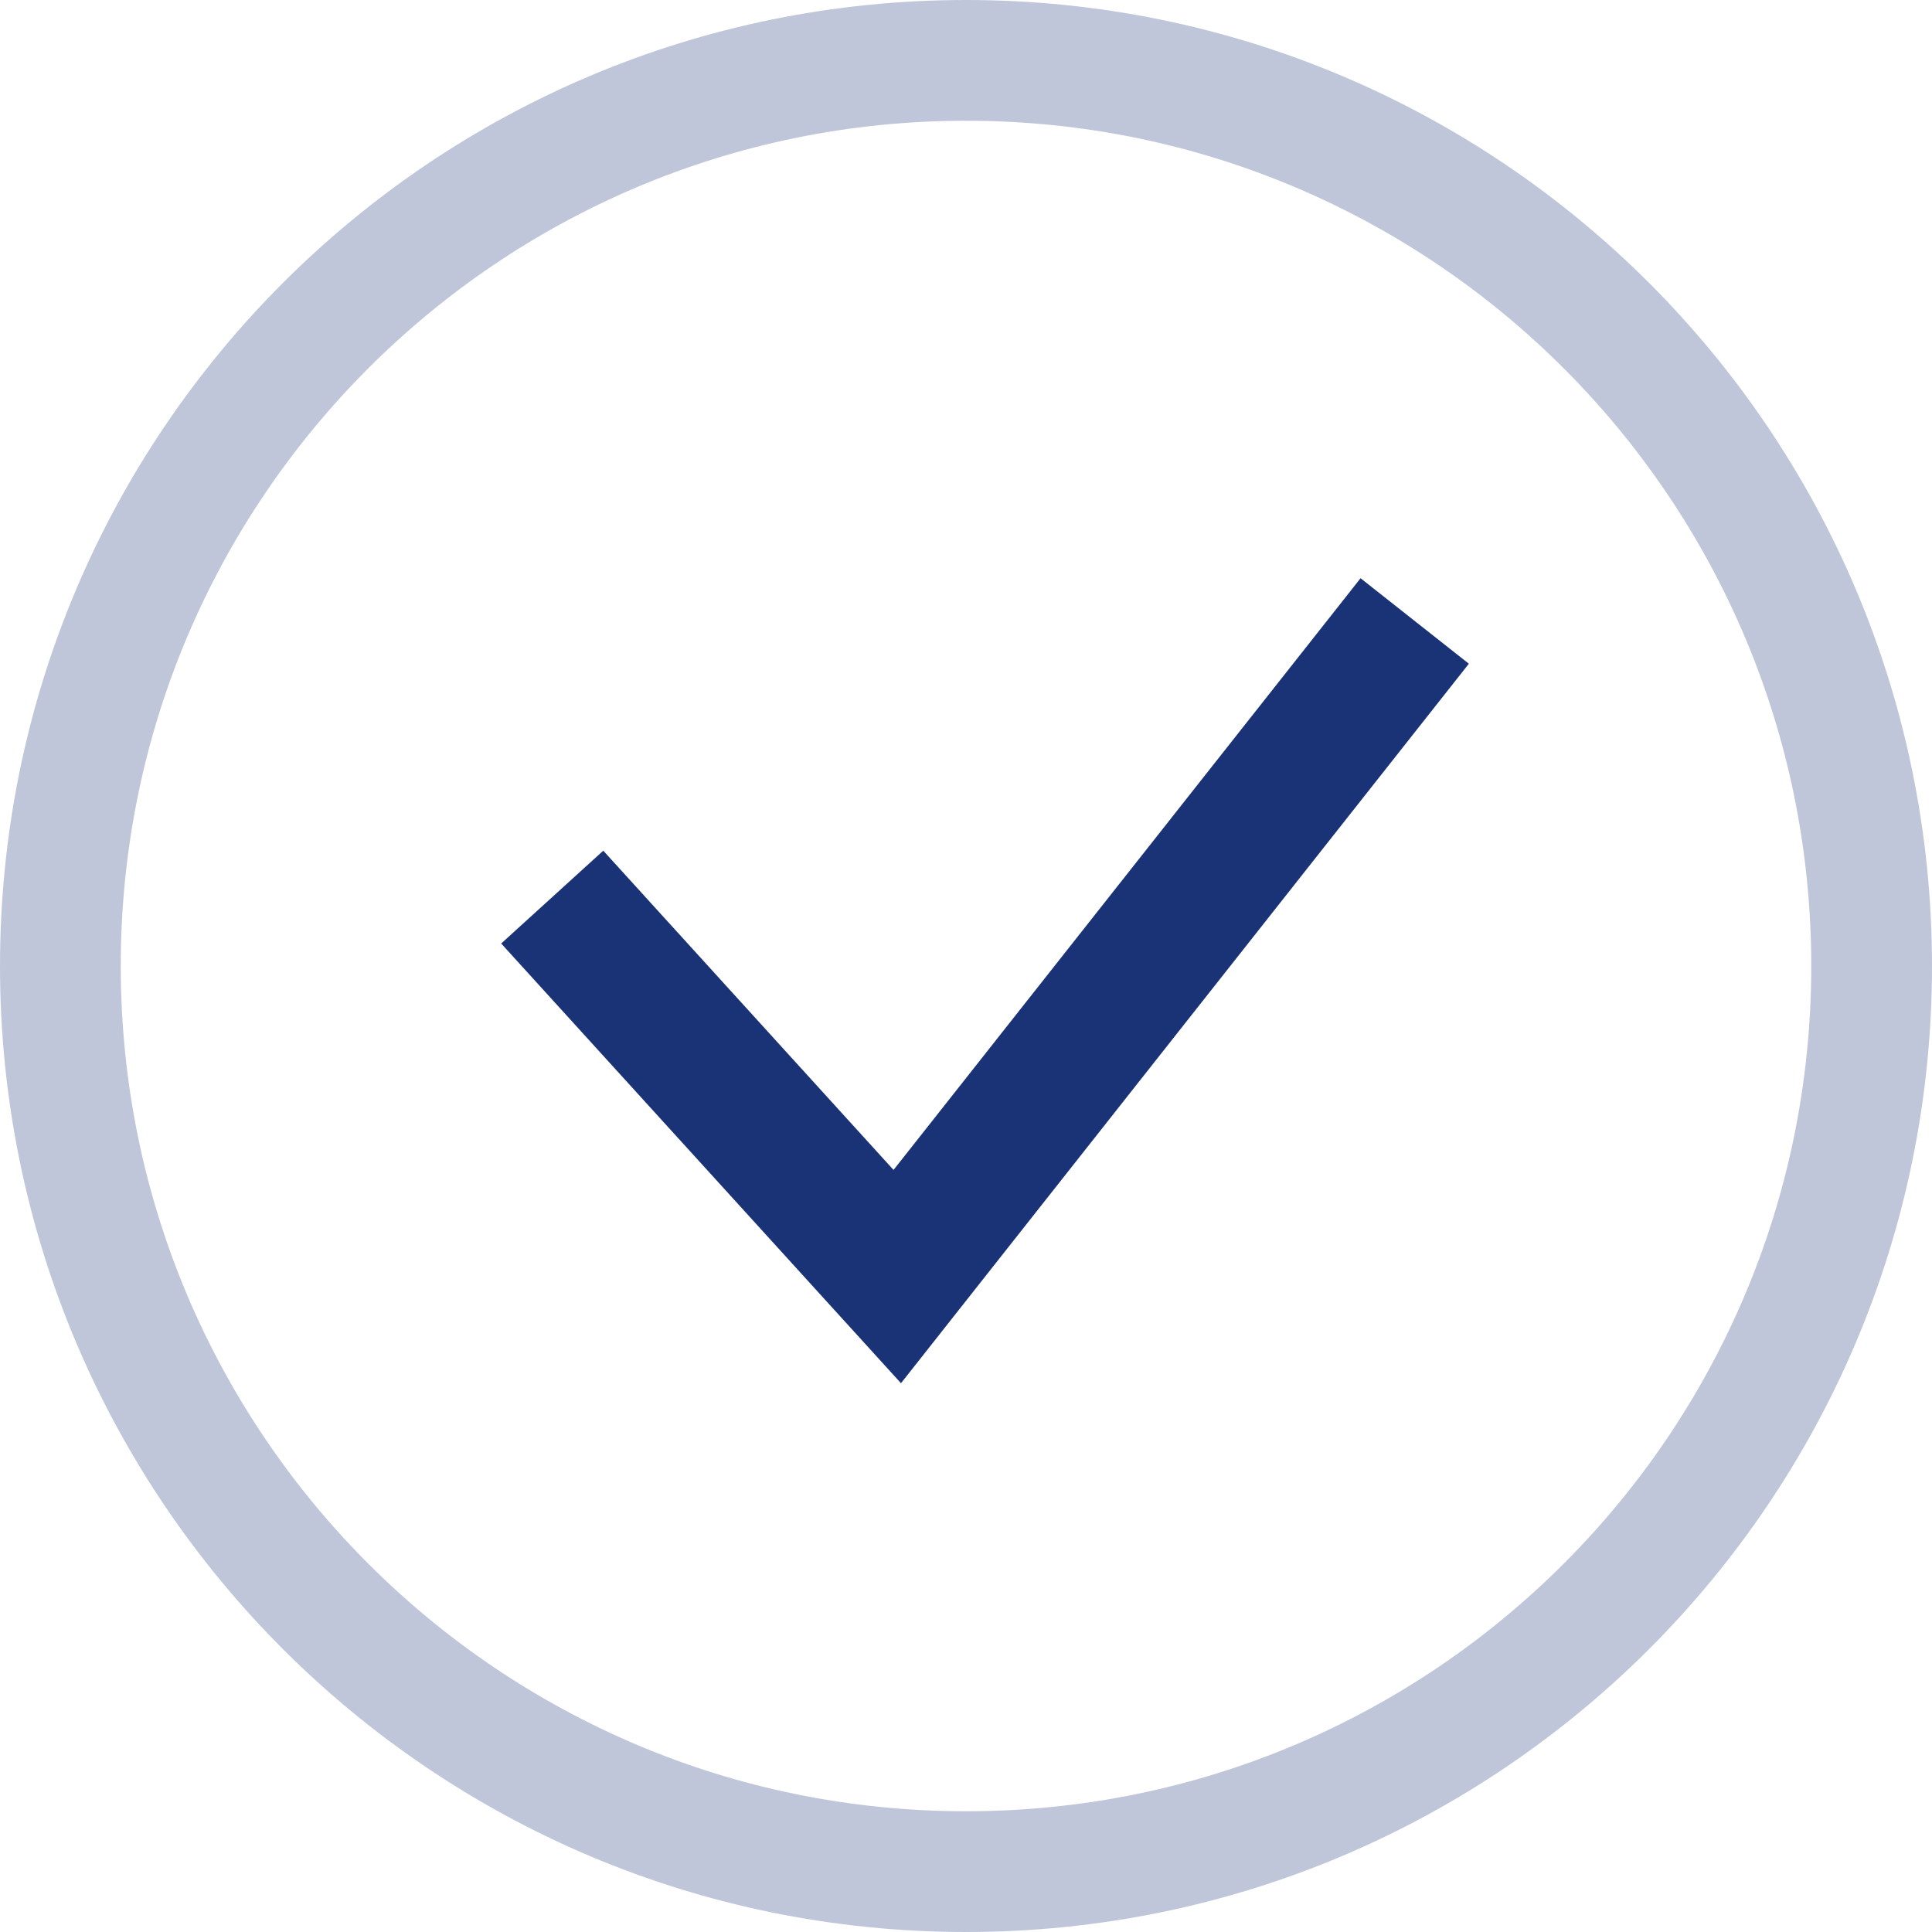 <svg width="12" height="12" viewBox="0 0 12 12" fill="none" xmlns="http://www.w3.org/2000/svg">
<path opacity="0.5" d="M11.625 6C11.625 9.107 9.107 11.625 6 11.625C2.893 11.625 0.375 9.107 0.375 6C0.375 2.893 2.893 0.375 6 0.375C9.107 0.375 11.625 2.893 11.625 6Z" stroke="#808FB7" stroke-width="0.75"/>
<path d="M3.43 5.572L5.573 7.929L8.787 3.857" stroke="#1A3276" stroke-width="0.857"/>
</svg>
